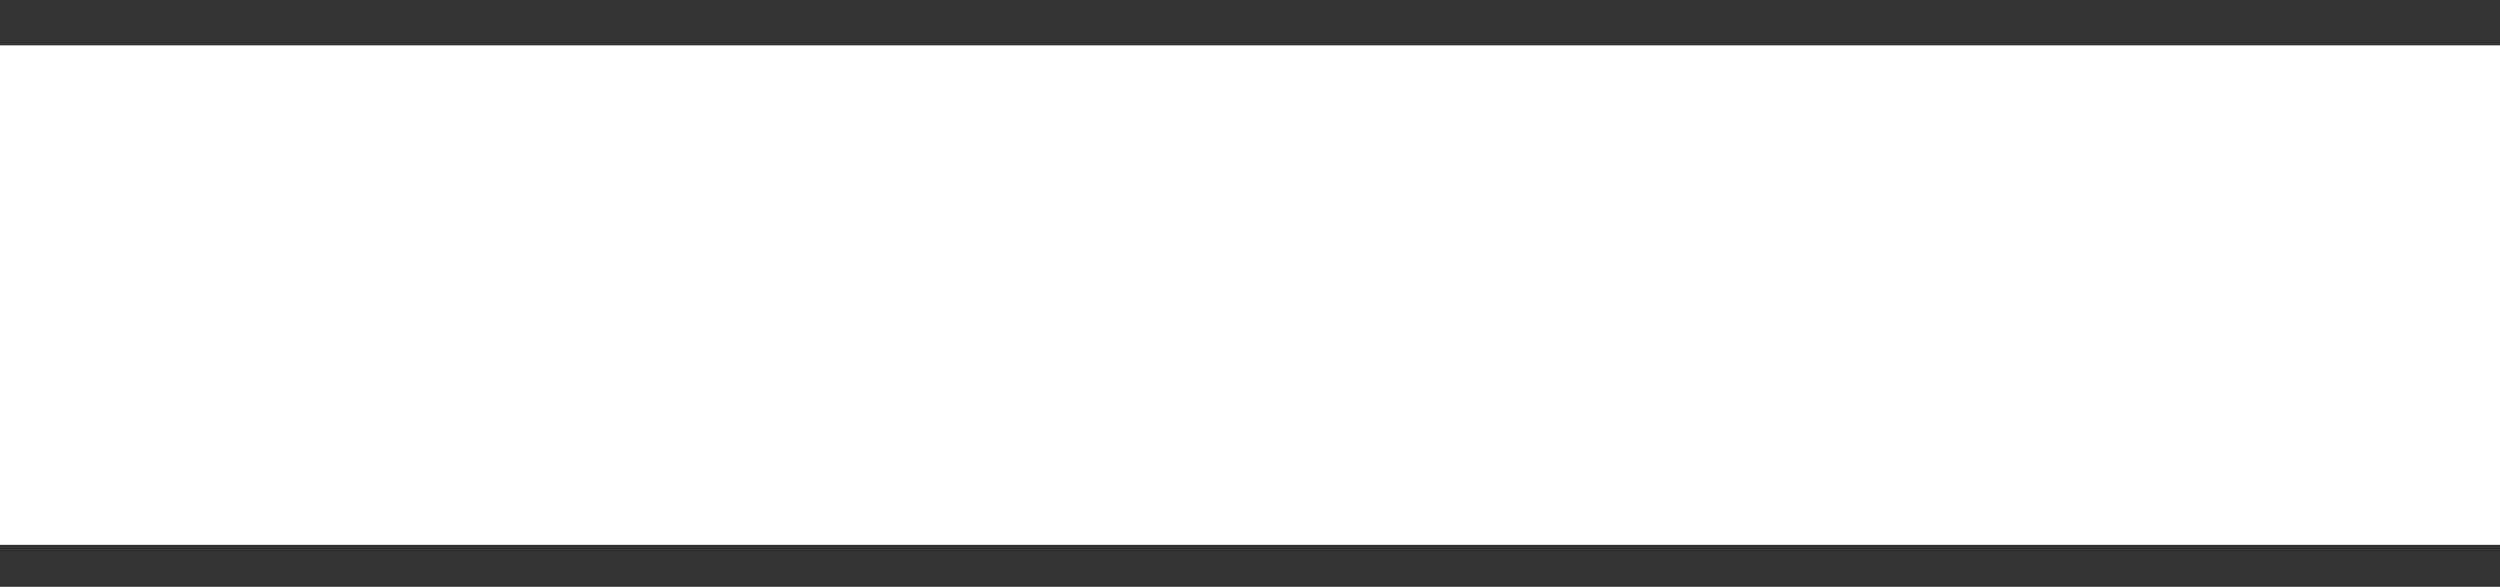 <?xml version="1.0" encoding="utf-8"?>
<!-- Generator: Adobe Illustrator 16.0.0, SVG Export Plug-In . SVG Version: 6.00 Build 0)  -->
<!DOCTYPE svg PUBLIC "-//W3C//DTD SVG 1.1//EN" "http://www.w3.org/Graphics/SVG/1.1/DTD/svg11.dtd">
<svg version="1.1" id="Capa_1" xmlns="http://www.w3.org/2000/svg" xmlns:xlink="http://www.w3.org/1999/xlink" x="0px" y="0px"
	 width="15px" height="3.521px" viewBox="0 -0.272 15 3.521" enable-background="new 0 -0.272 15 3.521" xml:space="preserve">
<rect x="0" y="-0.272" width="15" height="3.521" fill="#333333" stroke="none"/>
<rect fill="#FFFFFF" width="15" height="2.997"/>
</svg>

